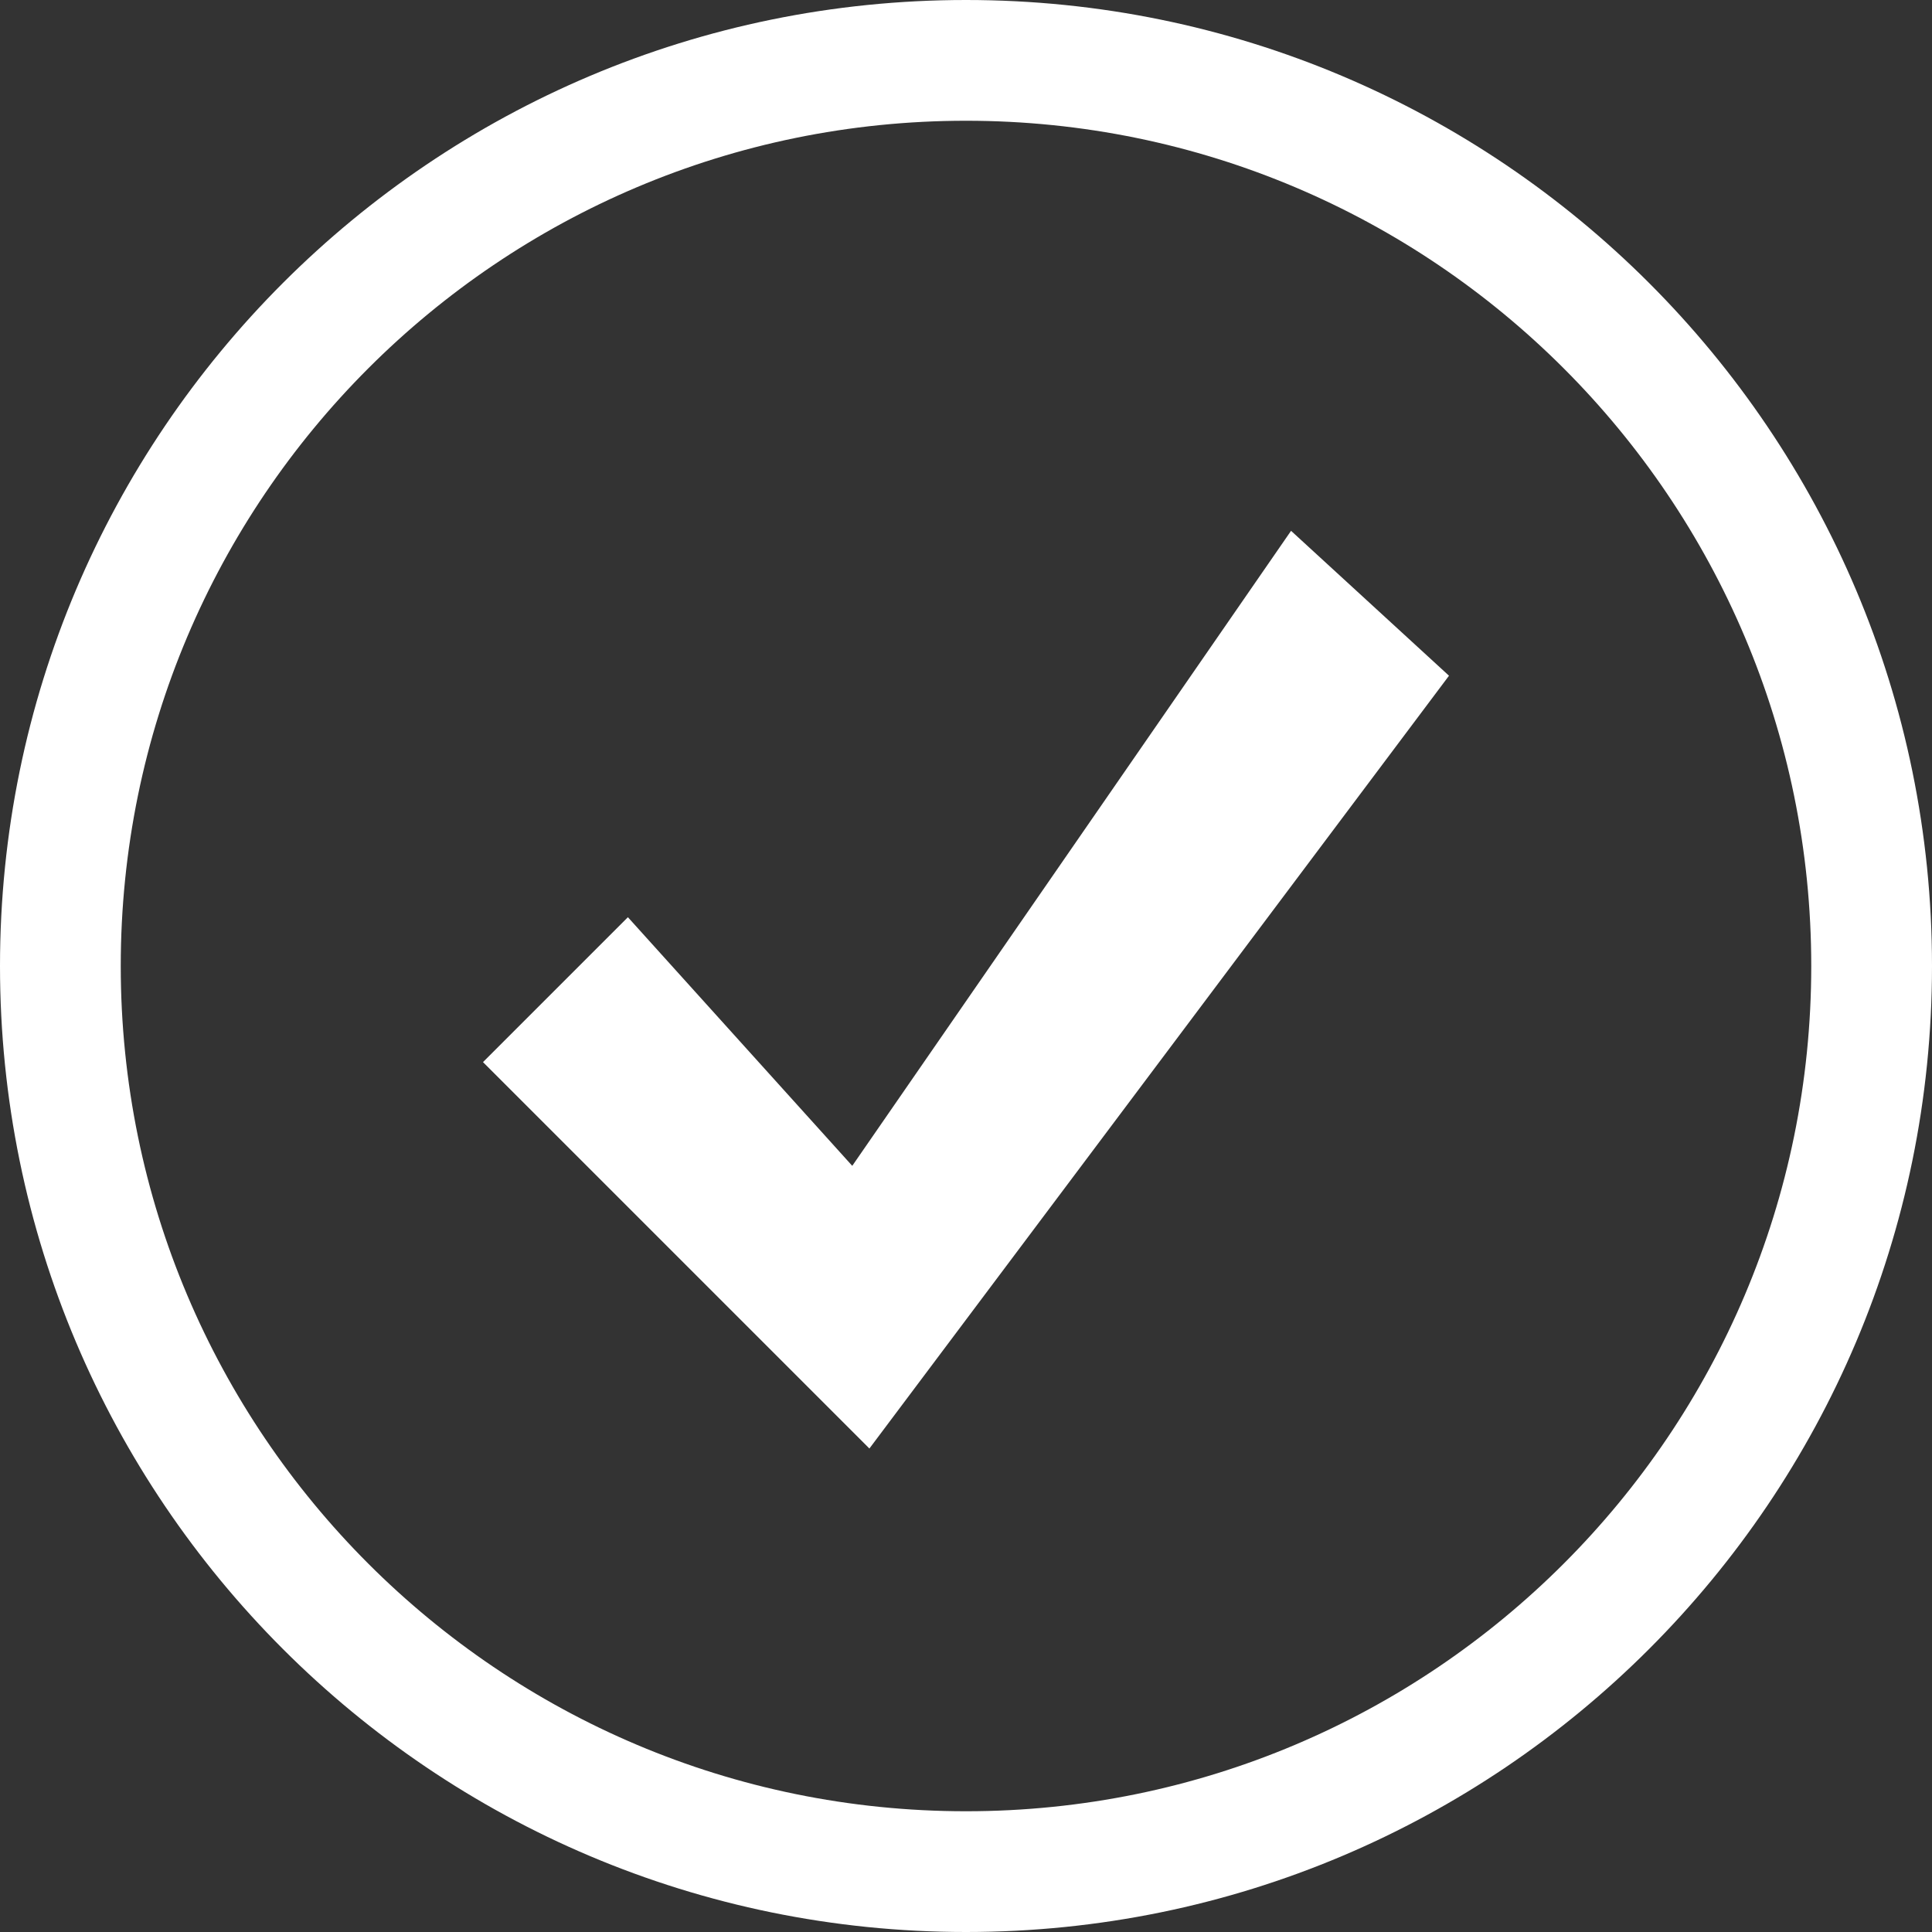 <?xml version="1.0" encoding="utf-8"?>
<!-- Generator: Adobe Illustrator 17.0.0, SVG Export Plug-In . SVG Version: 6.00 Build 0)  -->
<!DOCTYPE svg PUBLIC "-//W3C//DTD SVG 1.1//EN" "http://www.w3.org/Graphics/SVG/1.1/DTD/svg11.dtd">
<svg version="1.1" id="Layer_1" xmlns="http://www.w3.org/2000/svg" xmlns:xlink="http://www.w3.org/1999/xlink" x="0px" y="0px"
	 width="16px" height="16px" viewBox="0 0 16 16" enable-background="new 0 0 16 16" xml:space="preserve">
<rect x="0" y="0" width="16" height="16" fill="#333333" stroke="none"/>
<g>
	<path fill="#FFFFFF" d="M8,0C3.582,0,0,3.582,0,8c0,4.418,3.582,8,8,8s8-3.582,8-8C16,3.582,12.418,0,8,0L8,0z M8,15
		c-3.866,0-7-3.134-7-7s3.134-7,7-7s7,3.134,7,7S11.866,15,8,15L8,15z M10.692,4.396L7.058,9.655L5.2,7.596L4,8.796l3.2,3.2l4.8-6.4
		L10.692,4.396L10.692,4.396z"/>
</g>
</svg>
